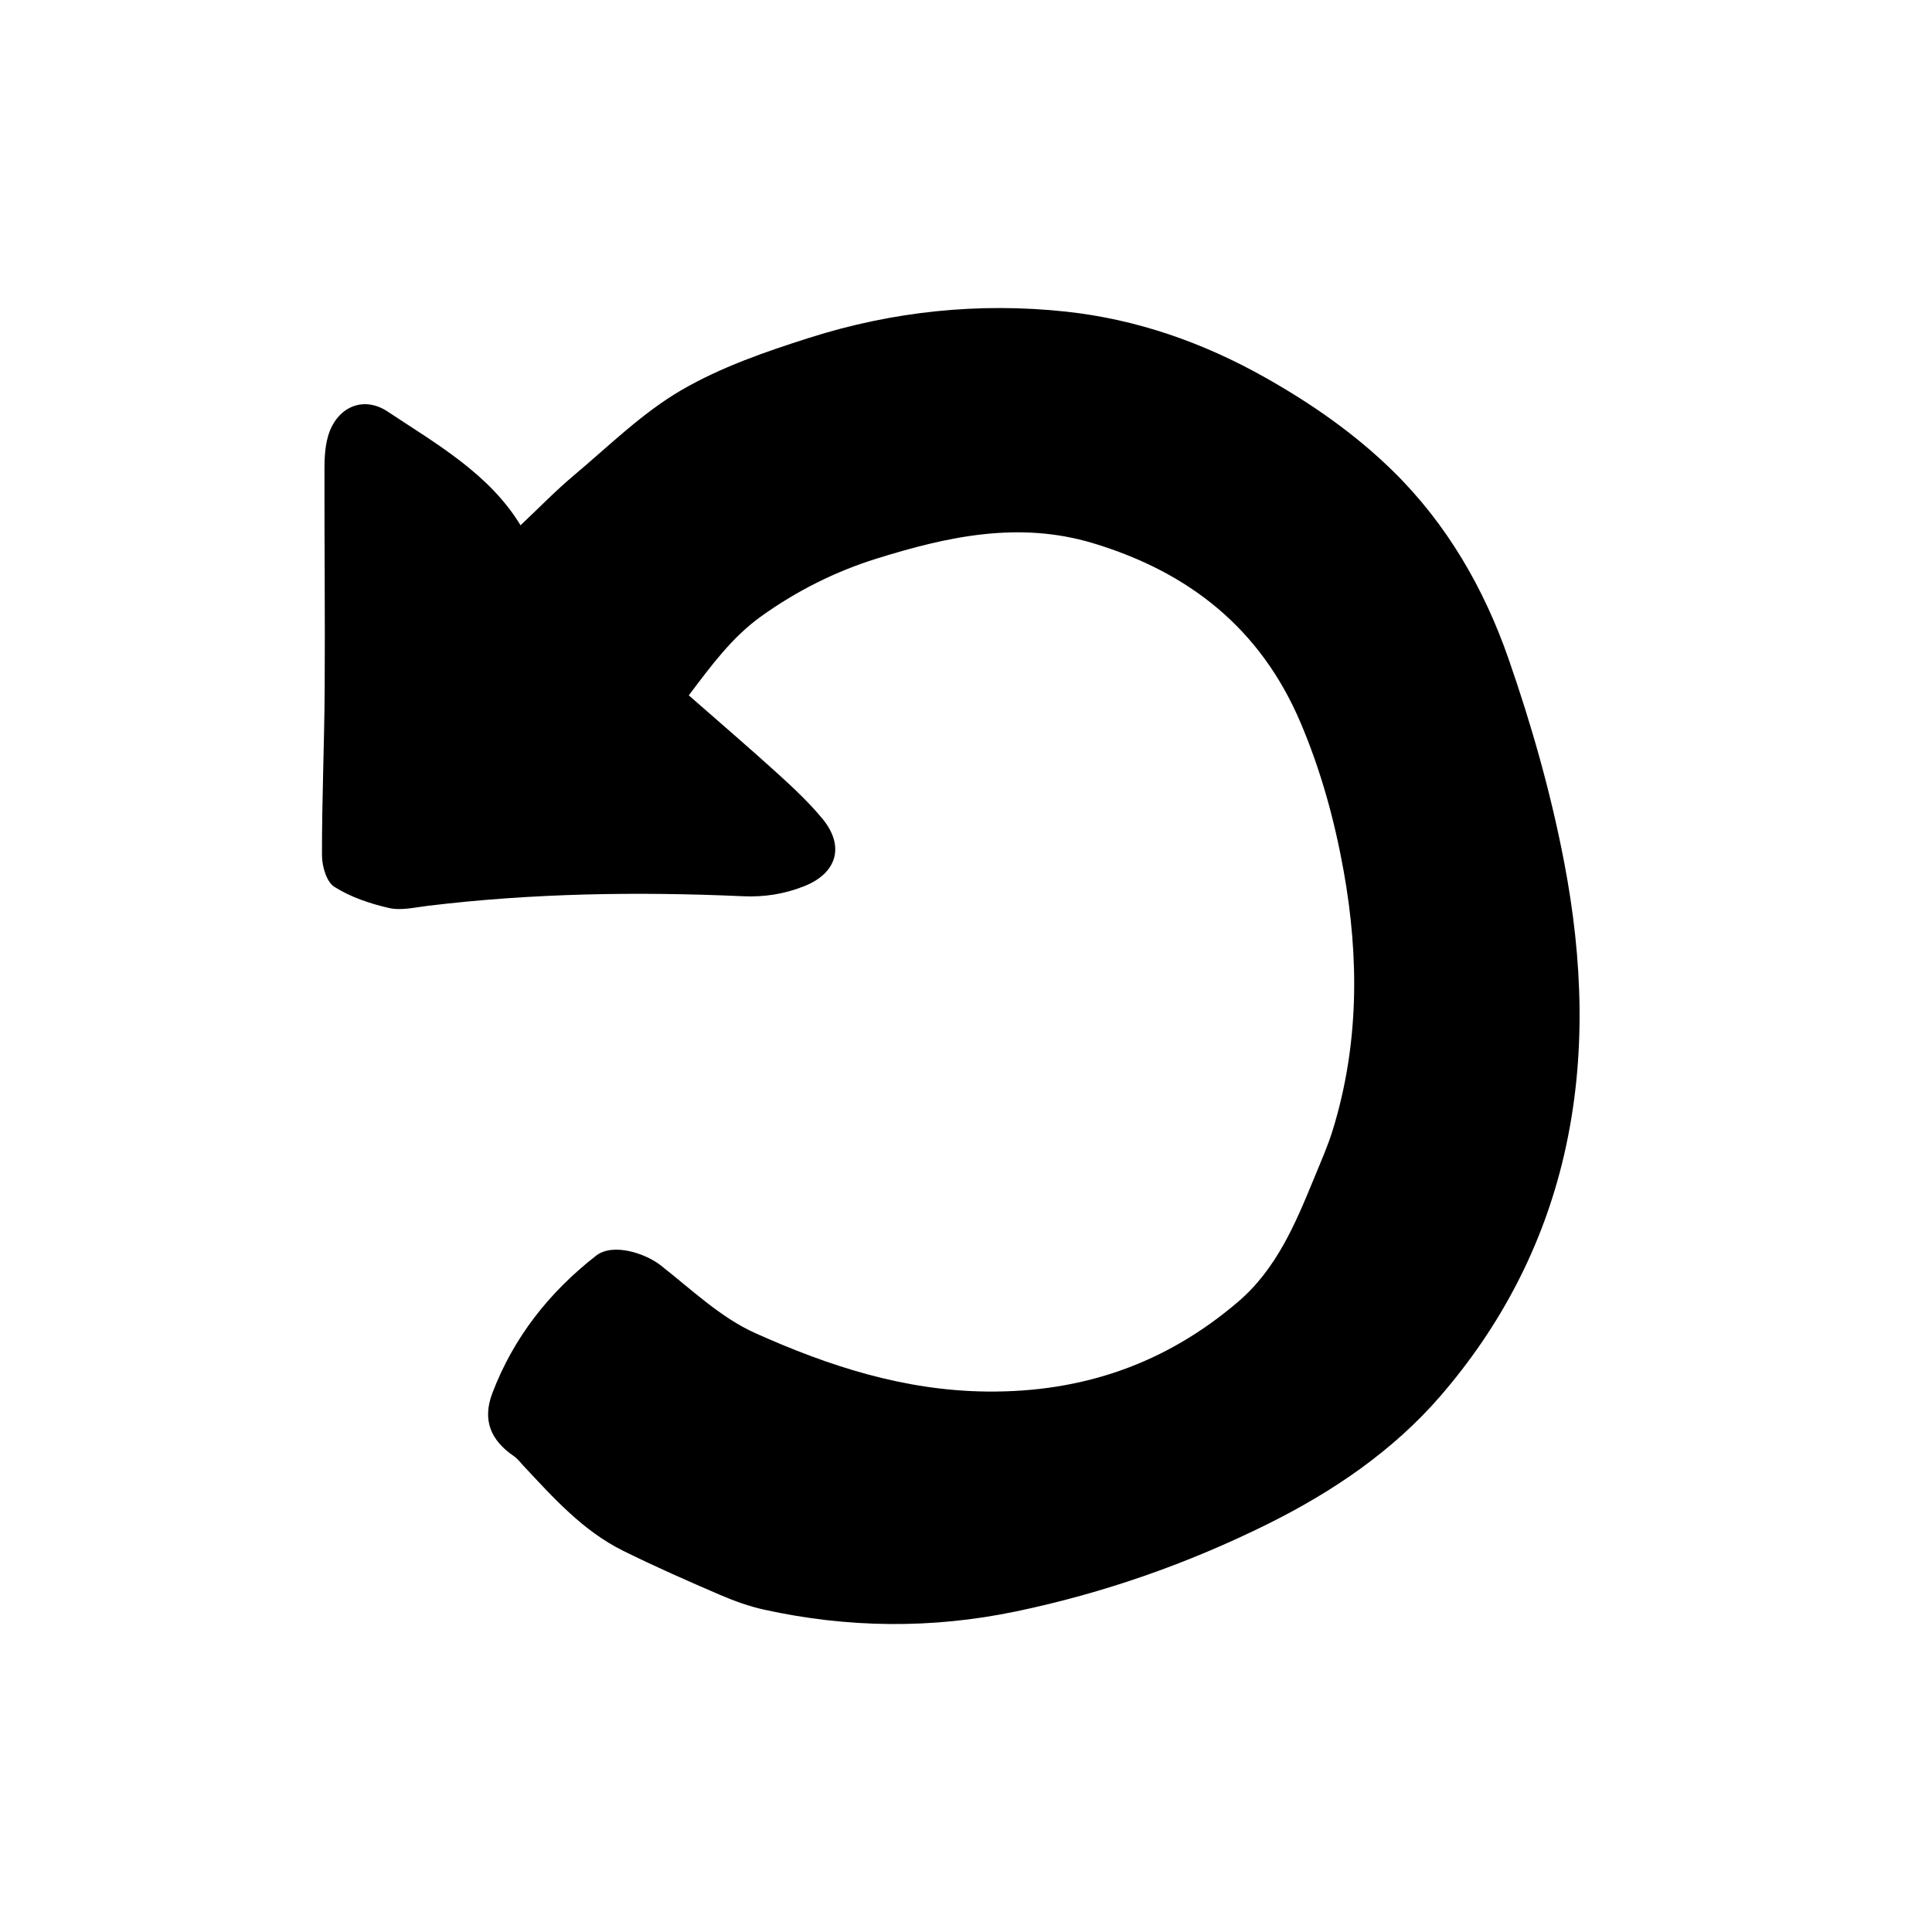 <?xml version="1.0" encoding="utf-8"?>
<!-- Generator: Adobe Illustrator 26.5.0, SVG Export Plug-In . SVG Version: 6.00 Build 0)  -->
<svg version="1.1" xmlns="http://www.w3.org/2000/svg" xmlns:xlink="http://www.w3.org/1999/xlink" x="0px" y="0px"
	 viewBox="0 0 350 350" style="enable-background:new 0 0 350 350;" xml:space="preserve"
	 id="icon" fill="currentColor">

<g id="BACKWARD_x5F_03">
	<path d="M124.78,125.97c5.61,4.92,10.98,9.52,16.21,14.27c2.81,2.55,5.61,5.18,8.02,8.1
		c4.09,4.98,2.59,9.87-3.34,12.21c-3.59,1.42-7.19,1.99-11.12,1.81c-19.05-0.85-38.09-0.56-57.06,1.74
		c-2.34,0.28-4.83,0.9-7.03,0.39c-3.44-0.79-6.96-1.97-9.9-3.84c-1.42-0.9-2.23-3.74-2.23-5.71c-0.02-10.07,0.43-20.14,0.49-30.21
		c0.08-13.24-0.06-26.49-0.04-39.73c0-1.98,0.1-4.03,0.63-5.91c1.48-5.25,6.3-7.52,10.8-4.54c8.95,5.93,18.46,11.33,24.09,20.61
		c3.25-3.06,6.34-6.25,9.72-9.09c6.31-5.3,12.3-11.23,19.33-15.34c7.17-4.19,15.28-7,23.25-9.53c15.1-4.81,30.74-6.44,46.49-4.75
		c12.79,1.38,24.81,5.57,36.11,11.94c8.44,4.76,16.29,10.22,23.18,16.98c9.75,9.58,16.49,21.27,20.91,33.99
		c4.18,12.01,7.69,24.38,10.08,36.87c3.35,17.53,4.07,35.29-0.01,52.95c-3.81,16.5-11.53,31.17-22.49,43.81
		c-8.52,9.83-19.33,17.19-31.07,23.03c-14.59,7.25-29.84,12.59-45.77,15.91c-15.21,3.17-30.45,3.01-45.62-0.33
		c-2.72-0.6-5.4-1.57-7.96-2.67c-5.9-2.54-11.79-5.13-17.54-7.98c-7.31-3.61-12.66-9.62-18.12-15.45c-0.55-0.59-1.05-1.27-1.7-1.71
		c-4.27-2.9-5.73-6.62-3.88-11.45c3.84-10.06,10.27-18.22,18.76-24.85c3.11-2.43,9.03-0.38,11.71,1.73
		c5.54,4.34,10.85,9.46,17.13,12.28c13.27,5.96,27.01,10.45,42.04,10.59c17.36,0.16,32.34-5.08,45.41-16.23
		c7.01-5.98,10.43-14.21,13.81-22.44c1.19-2.91,2.48-5.8,3.4-8.8c4.73-15.42,4.77-31.08,1.95-46.82
		c-1.65-9.19-4.11-18.15-7.77-26.79c-7.23-17.1-20.22-27.37-37.68-32.62c-13.45-4.04-26.4-1.18-39.21,2.82
		c-7.46,2.33-14.44,5.84-20.82,10.41C132.6,115.43,128.82,120.63,124.78,125.97z"/>
</g>

</svg>

